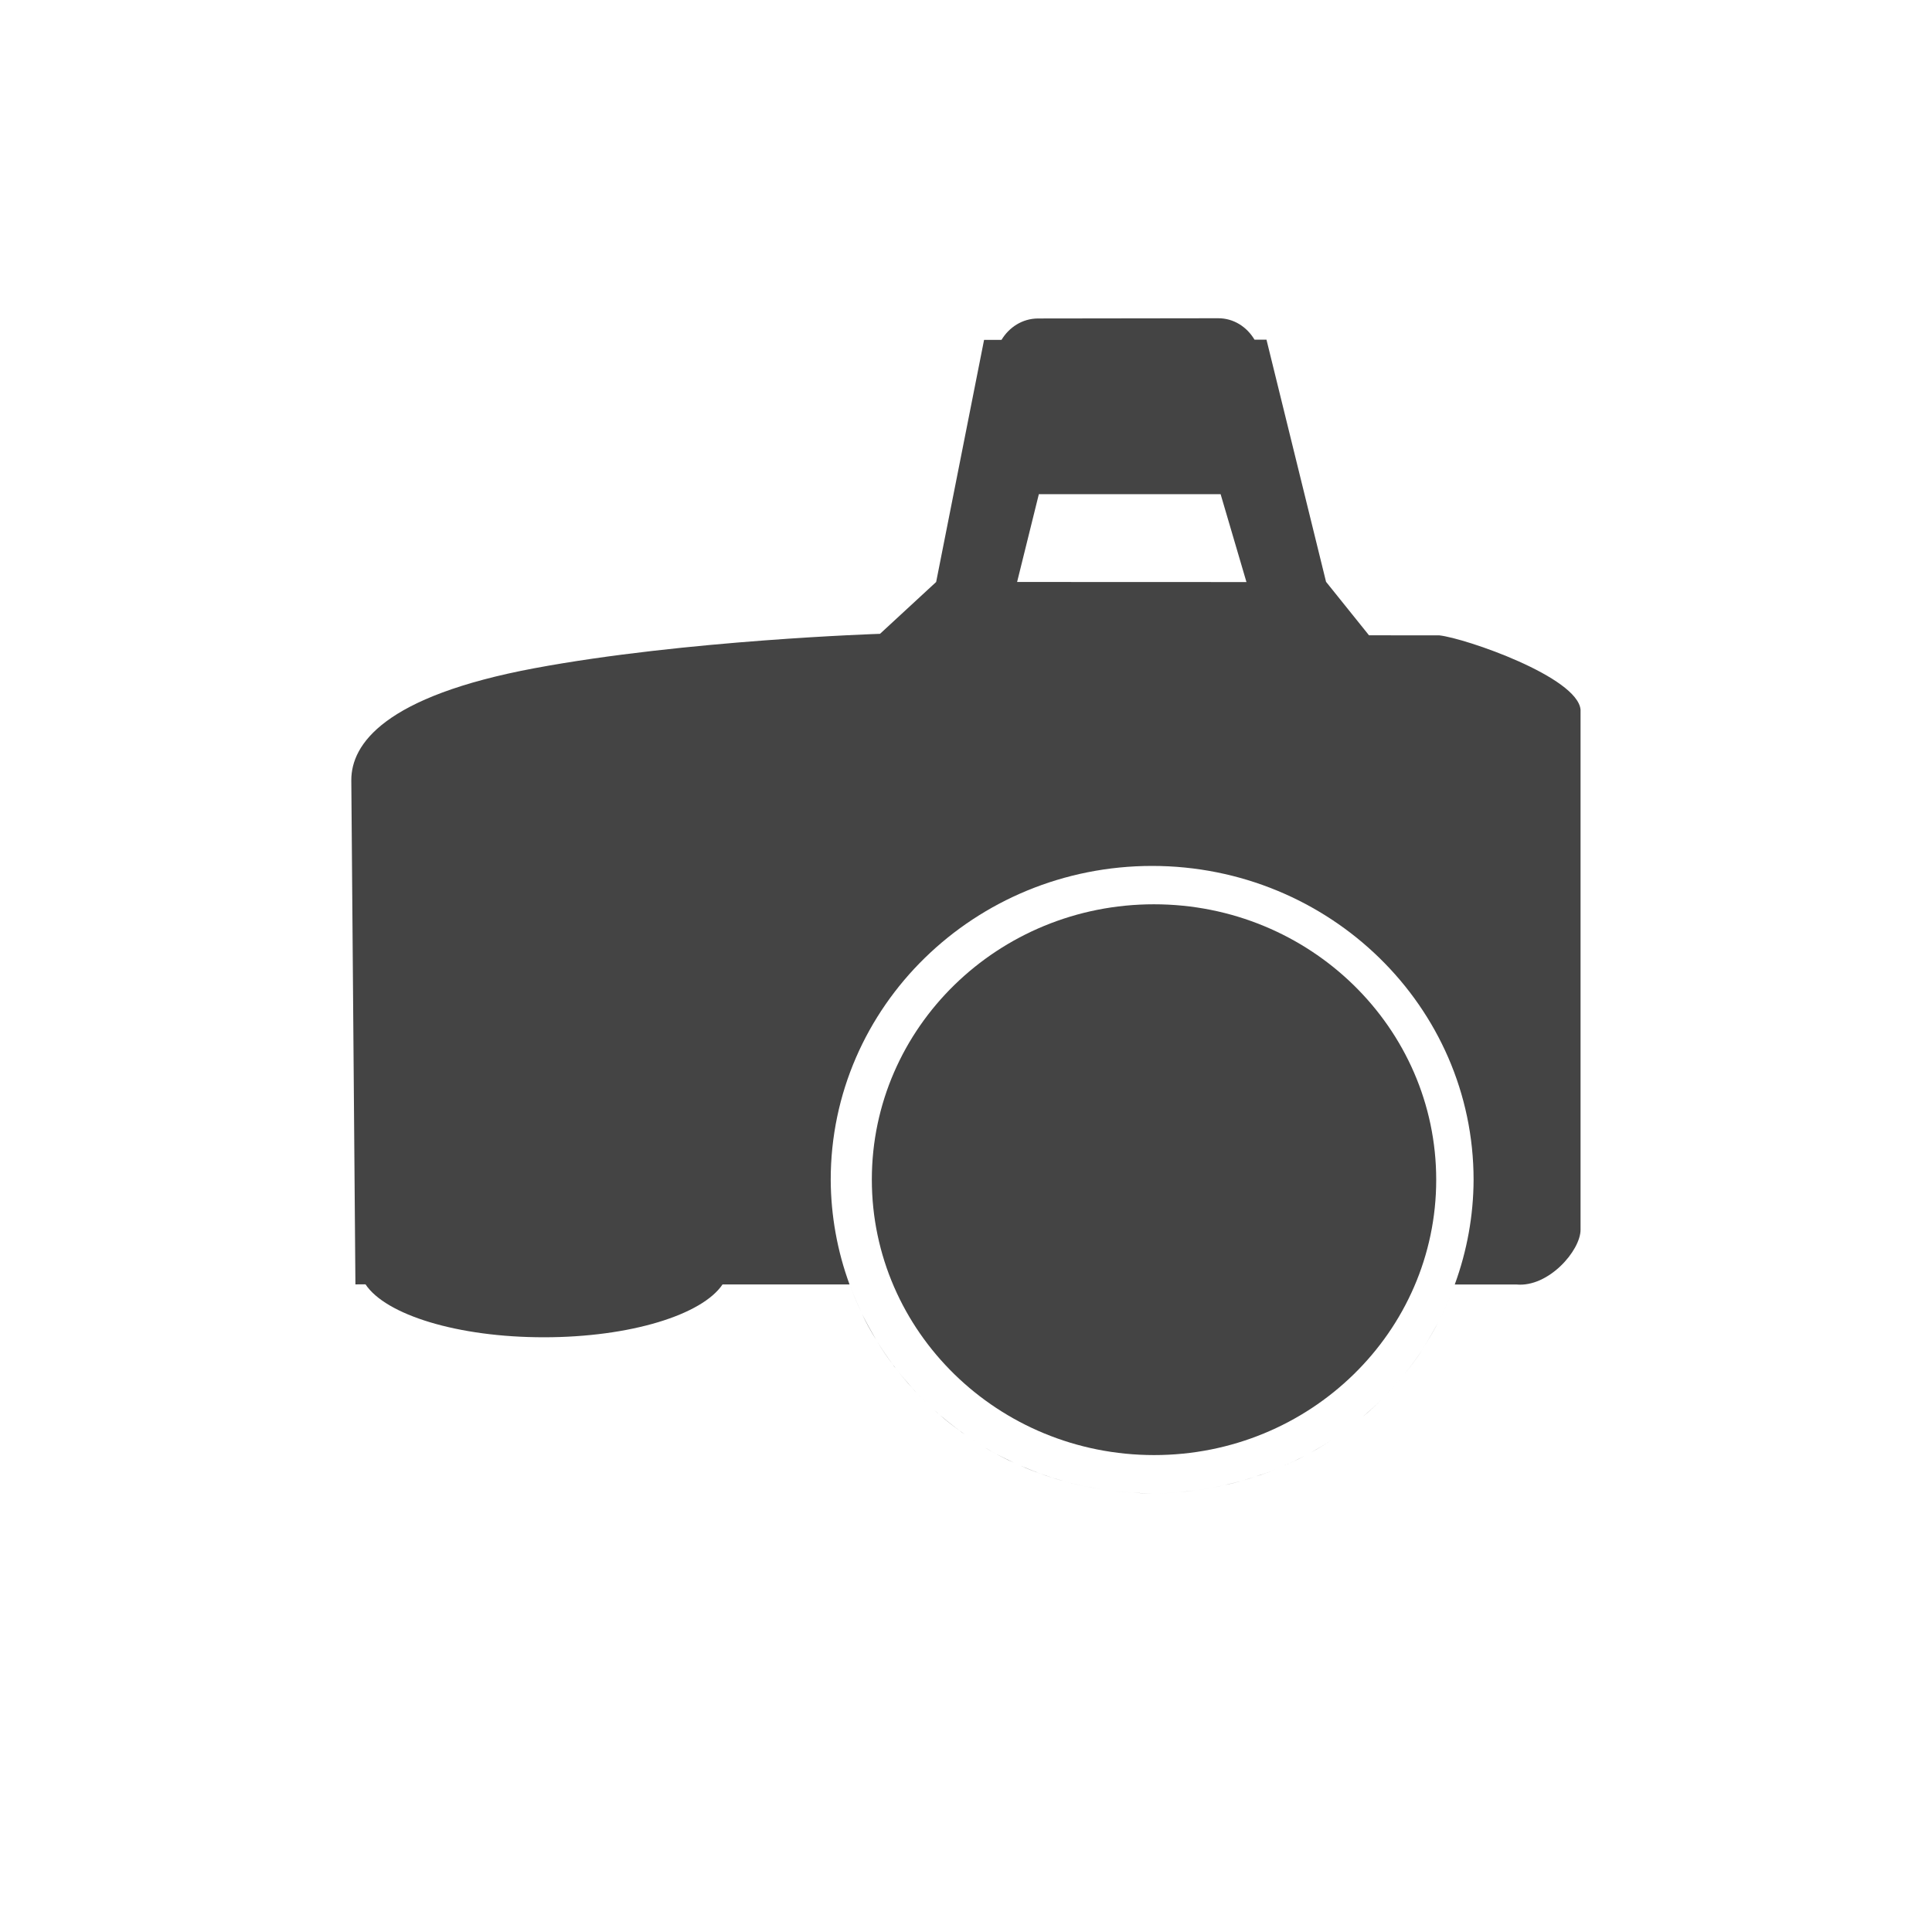 <svg width="22" height="22" version="1.1" viewBox="0 0 22 22" xmlns="http://www.w3.org/2000/svg">
<defs>
<style id="current-color-scheme" type="text/css">.ColorScheme-Text { color:#444444; } .ColorScheme-Highlight { color:#4285f4; }</style>
</defs>
<g transform="matrix(1.949 -.136 0 1.949 -31.678 -7.256)" fill="#444">
<path d="m22.318 7.141c-0.092-0.006-0.169 0.04-0.213 0.11l-0.102-0.007-0.28 1.395-0.328 0.28s-1.137-0.043-2.018 0.06c-0.881 0.103-1.071 0.37-1.071 0.579l0.024 2.948 0.059 0.004c0.118 0.186 0.538 0.347 1.043 0.382 0.505 0.035 0.924-0.067 1.043-0.236l0.742 0.052c-0.072-0.201-0.109-0.411-0.11-0.619-2.94e-4 -1.013 0.841-1.775 1.878-1.703 1.037 0.073 1.878 0.953 1.878 1.965-6.72e-4 0.208-0.038 0.412-0.11 0.604l0.36 0.025c0.188 0.031 0.375-0.172 0.375-0.294v-3.038c-0.017-0.192-0.671-0.464-0.825-0.492l-0.411-0.029-0.251-0.33-0.348-1.439-0.07-0.005c-0.044-0.077-0.121-0.134-0.213-0.14zm0.005 1.027 1.062 0.074 0.151 0.524-1.34-0.094zm-1.105 4.542c0.02 0.055 0.042 0.11 0.067 0.163-0.025-0.054-0.047-0.108-0.067-0.163zm3.516 0.295c-0.022 0.054-0.047 0.106-0.074 0.157 0.027-0.051 0.052-0.103 0.074-0.157zm-3.444-0.119c0.025 0.054 0.053 0.107 0.084 0.158-0.03-0.052-0.058-0.105-0.084-0.158zm3.366 0.283c-0.028 0.051-0.058 0.101-0.091 0.149 0.033-0.048 0.064-0.098 0.091-0.149zm-3.278-0.117c0.029 0.049 0.06 0.096 0.092 0.142-0.033-0.046-0.064-0.094-0.092-0.142zm0.092 0.142c0.005 0.007 0.01 0.015 0.016 0.022-0.005-0.007-0.01-0.015-0.016-0.022zm0.016 0.022c0.031 0.042 0.063 0.082 0.097 0.122-0.034-0.039-0.066-0.08-0.097-0.122zm0.097 0.122c0.009 0.01 0.017 0.021 0.026 0.031-0.009-0.01-0.017-0.02-0.026-0.031zm0.026 0.031c0.033 0.037 0.068 0.073 0.104 0.108-0.036-0.035-0.07-0.07-0.104-0.108zm0.104 0.108c0.01 0.01 0.02 0.02 0.031 0.03-0.01-0.01-0.021-0.02-0.031-0.03zm0.031 0.03c0.037 0.034 0.075 0.067 0.115 0.099-0.04-0.031-0.078-0.064-0.115-0.099zm0.115 0.099c0.01 0.009 0.02 0.017 0.031 0.025-0.01-0.008-0.021-0.017-0.031-0.025zm0.031 0.025c0.039 0.03 0.079 0.059 0.12 0.086-0.041-0.027-0.081-0.056-0.12-0.086zm0.12 0.086c0.013 0.009 0.026 0.018 0.039 0.026-0.013-0.009-0.026-0.017-0.039-0.026zm0.039 0.026c0.042 0.026 0.084 0.051 0.128 0.073-0.043-0.023-0.086-0.047-0.128-0.073zm0.128 0.073c0.013 0.007 0.026 0.014 0.04 0.021-0.013-7e-3 -0.026-0.014-0.04-0.021zm0.04 0.021c0.039 0.019 0.078 0.038 0.117 0.055-0.04-0.017-0.079-0.035-0.117-0.055zm0.117 0.055c0.022 0.01 0.044 0.019 0.067 0.028-0.022-9e-3 -0.044-0.018-0.067-0.028zm0.067 0.028c0.033 0.013 0.067 0.024 0.1 0.035-0.034-0.011-0.067-0.023-0.1-0.035zm0.1 0.035c0.028 0.009 0.055 0.018 0.083 0.026-0.028-0.008-0.056-0.017-0.083-0.026zm0.083 0.026c0.032 9e-3 0.065 0.017 0.098 0.024-0.033-0.007-0.065-0.015-0.098-0.024zm0.098 0.024c0.029 7e-3 0.059 0.013 0.088 0.019-0.029-0.006-0.059-0.012-0.088-0.019zm0.088 0.019c0.033 0.006 0.065 0.011 0.098 0.015-0.033-0.004-0.066-9e-3 -0.098-0.015zm0.098 0.015c0.039 0.006 0.079 0.011 0.118 0.014-0.039-0.004-0.079-0.008-0.118-0.014zm0.118 0.014c0.053 0.003 0.105 0.004 0.158 0.003-0.053 0.001-0.105 4e-5 -0.158-0.003zm0.158 0.003c0.031-6.81e-4 0.062-0.002 0.092-0.004-0.031 0.002-0.062 0.004-0.092 0.004zm0.092-0.004c0.034-0.002 0.067-0.004 0.101-0.008-0.033 0.004-0.067 0.006-0.101 0.008zm0.101-0.008c0.024-0.003 0.048-0.007 0.071-0.011-0.024 4e-3 -0.048 0.008-0.071 0.011zm0.071-0.011c0.038-0.006 0.076-0.012 0.113-0.02-0.037 8e-3 -0.075 0.015-0.113 0.02zm0.113-0.02c0.02-0.005 0.04-0.01 0.06-0.015-0.02 0.005-0.04 0.011-0.06 0.015zm0.06-0.015c0.041-0.01 0.082-0.022 0.123-0.035-0.04 0.013-0.081 0.025-0.123 0.035zm0.123-0.035c0.014-0.005 0.027-0.01 0.041-0.015-0.013 0.005-0.027 0.01-0.041 0.015zm0.041-0.015c0.044-0.016 0.087-0.033 0.13-0.052-0.042 0.019-0.086 0.036-0.13 0.052zm0.13-0.052c0.013-6e-3 0.025-0.012 0.038-0.018-0.012 0.006-0.025 0.012-0.038 0.018zm0.038-0.018c0.042-0.02 0.082-0.042 0.122-0.065-0.04 0.023-0.081 0.045-0.122 0.065zm0.122-0.065c0.013-0.008 0.025-0.015 0.037-0.023-0.012 0.008-0.025 0.016-0.037 0.023zm0.037-0.023c0.039-0.024 0.076-0.049 0.113-0.076-0.037 0.027-0.074 0.052-0.113 0.076zm0.113-0.076c0.011-8e-3 0.021-0.016 0.031-0.024-0.01 0.008-0.021 0.016-0.031 0.024zm0.031-0.024c0.039-0.03 0.077-0.062 0.113-0.096-0.036 0.034-0.074 0.065-0.113 0.096zm0.349-0.369c-0.033 0.047-0.068 0.093-0.106 0.137 0.038-0.044 0.073-0.089 0.106-0.137zm-0.111 0.143c-0.037 0.042-0.075 0.083-0.116 0.121 0.041-0.038 0.079-0.079 0.116-0.121z" color="#000000" display="block"/>
<ellipse transform="matrix(.998 .07 0 1 0 0)" cx="23.042" cy="10.607" rx="1.652" ry="1.609" color="#000000" display="block"/>
</g>
</svg>
